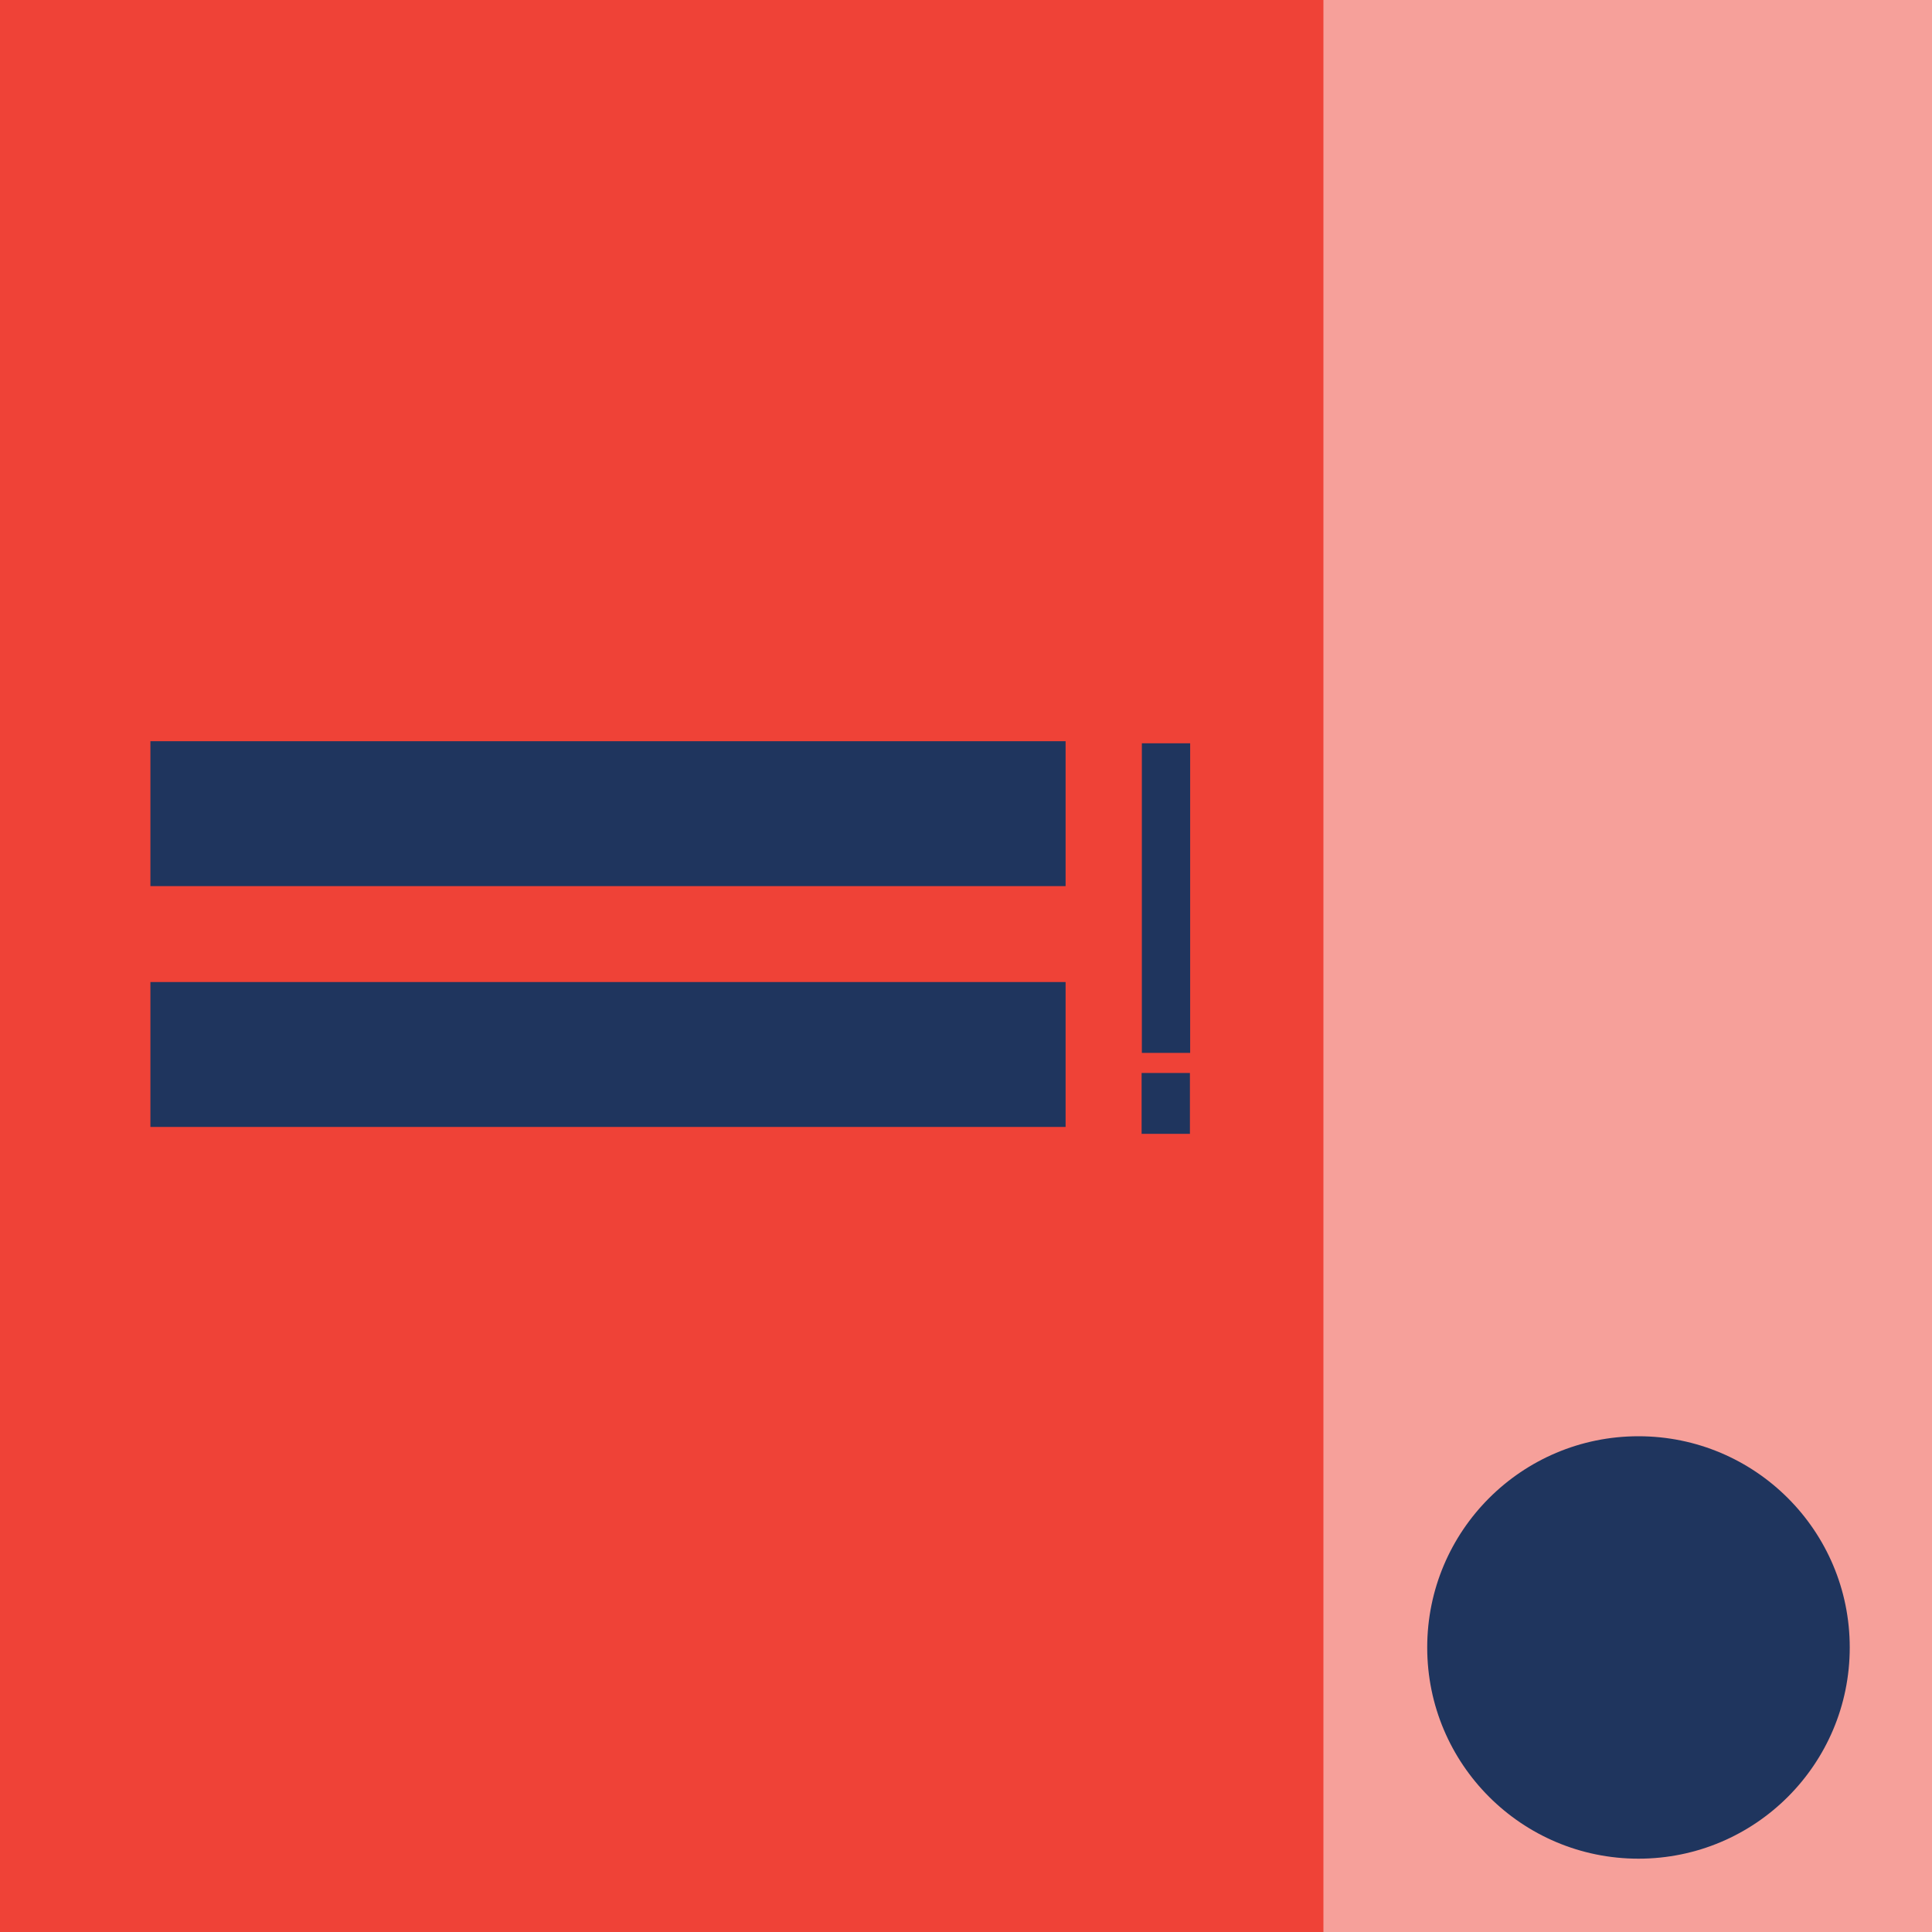 <?xml version="1.0" encoding="utf-8"?>
<!-- Generator: Adobe Illustrator 16.0.4, SVG Export Plug-In . SVG Version: 6.00 Build 0)  -->
<!DOCTYPE svg PUBLIC "-//W3C//DTD SVG 1.1//EN" "http://www.w3.org/Graphics/SVG/1.1/DTD/svg11.dtd">
<svg version="1.1" xmlns="http://www.w3.org/2000/svg" xmlns:xlink="http://www.w3.org/1999/xlink" x="0px" y="0px" width="40px"
	 height="40px" viewBox="0 0 40 40" enable-background="new 0 0 40 40" xml:space="preserve">
<g id="Layer_5">
</g>
<g id="Layer_3">
</g>
<g id="Layer_1">
</g>
<g id="Layer_2">
</g>
<g id="Layer_4">
</g>
<g id="text">
	<g>
		<g id="Layer_3_2_">
			<rect opacity="0.5" fill="#EF4237" enable-background="new    " width="40" height="40"/>
		</g>
		<g id="Layer_1_2_">
			<rect fill="#EF4237" width="27.4" height="40"/>
			<path fill="#1F355E" d="M38.297,34.109c0,2.416-1.958,4.373-4.374,4.373l0,0c-2.416,0-4.374-1.957-4.374-4.373l0,0
				c0-2.416,1.958-4.373,4.374-4.373l0,0C36.339,29.736,38.297,31.693,38.297,34.109L38.297,34.109z"/>
		</g>
		<g id="Layer_2_3_">
			<line fill="none" stroke="#1F355E" stroke-width="3" stroke-miterlimit="10" x1="3.114" y1="16.846" x2="22.062" y2="16.846"/>
			<line fill="none" stroke="#1F355E" stroke-width="3" stroke-miterlimit="10" x1="3.114" y1="21.832" x2="22.062" y2="21.832"/>
			<line fill="none" stroke="#1F355E" stroke-miterlimit="10" x1="24.141" y1="15.389" x2="24.141" y2="21.799"/>
			<line fill="none" stroke="#1F355E" stroke-miterlimit="10" x1="24.136" y1="22.215" x2="24.136" y2="23.475"/>
		</g>
	</g>
</g>
</svg>
